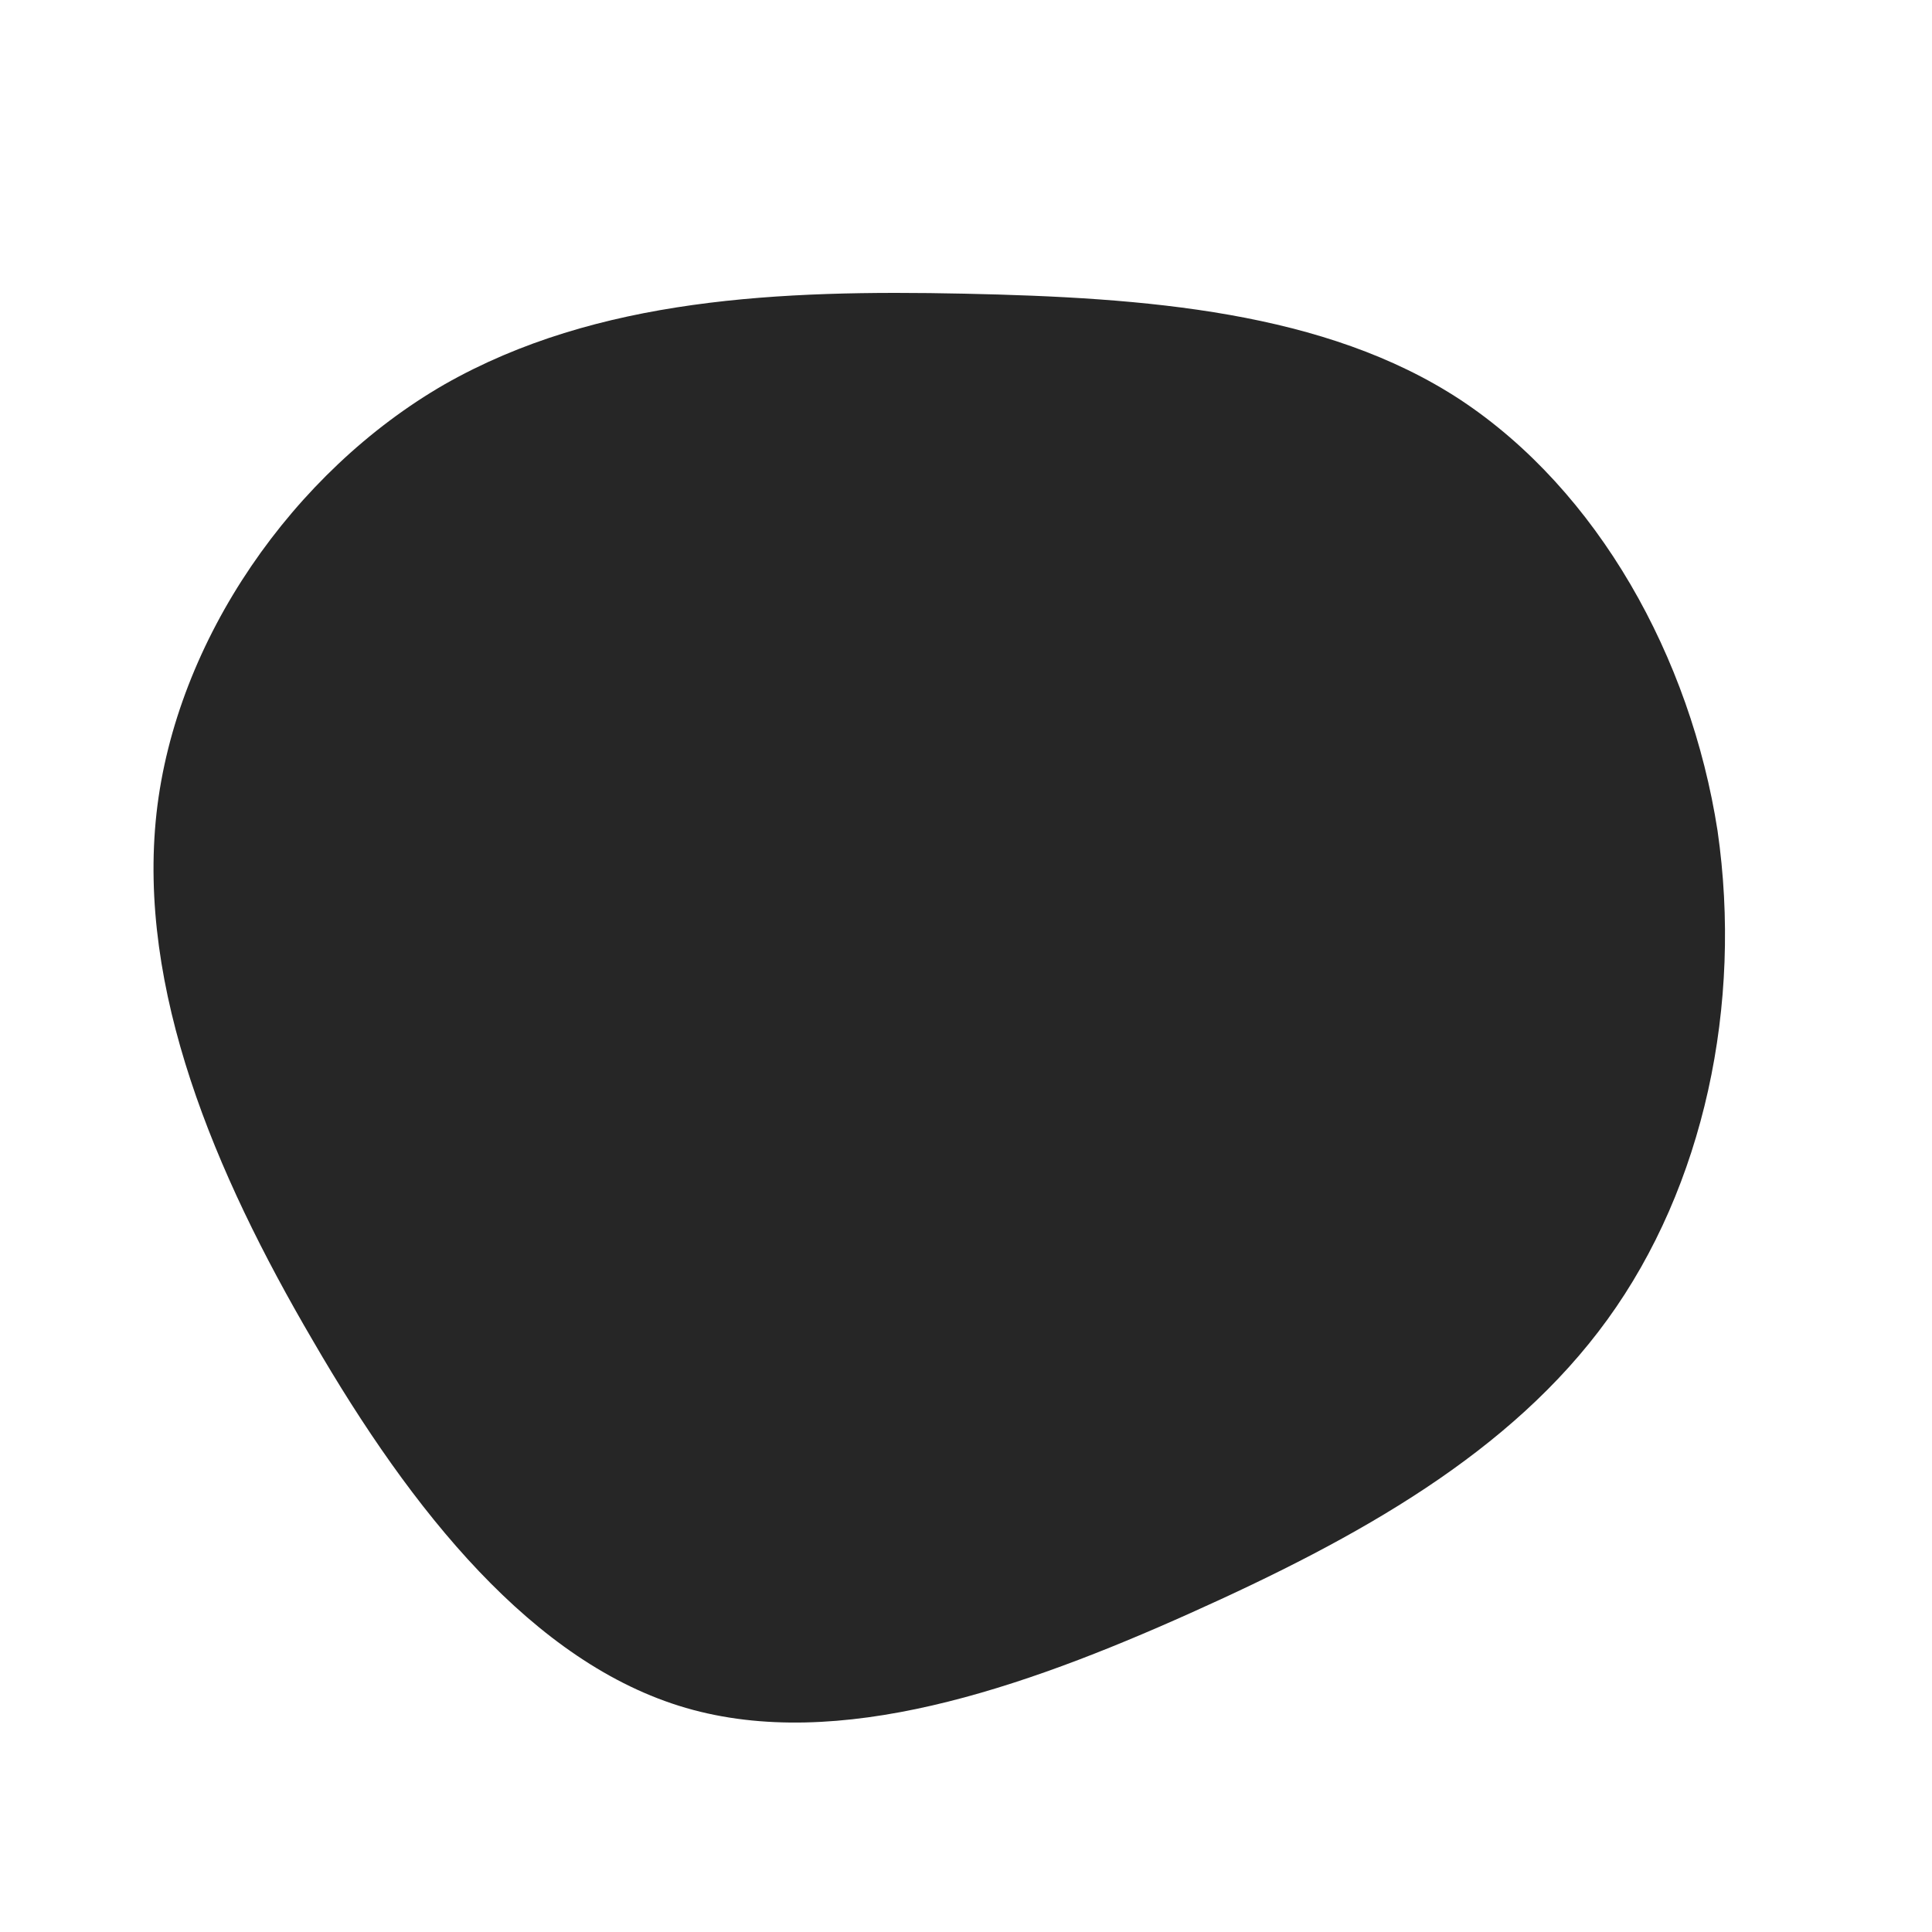 <!--?xml version="1.0" standalone="no"?-->
              <svg id="sw-js-blob-svg" viewBox="0 0 100 100" xmlns="http://www.w3.org/2000/svg" version="1.1">
                    <defs> 
                        <linearGradient id="sw-gradient" x1="0" x2="1" y1="1" y2="0">
                            <stop id="stop1" stop-color="rgba(38, 38, 38, 1)" offset="0%"></stop>
                            <stop id="stop2" stop-color="rgba(38, 38, 38, 1)" offset="100%"></stop>
                        </linearGradient>
                    </defs>
                <path fill="url(#sw-gradient)" d="M25.6,-29.3C32.7,-24.6,37.5,-16,38.9,-7C40.2,2,38.2,11.4,33.2,18.3C28.2,25.2,20.3,29.6,11.6,33.5C2.9,37.4,-6.6,40.7,-14.5,38.4C-22.4,36.1,-28.7,28.2,-33.8,19.4C-38.9,10.7,-42.9,1.2,-41.9,-7.9C-40.9,-16.9,-34.8,-25.6,-27,-30.1C-19.1,-34.6,-9.6,-35,-0.1,-34.8C9.3,-34.6,18.6,-33.9,25.6,-29.3Z" width="100%" height="100%" transform="translate(50 50)" stroke-width="0" style="transition: 0.3s;" stroke="url(#sw-gradient)"></path>
              </svg>